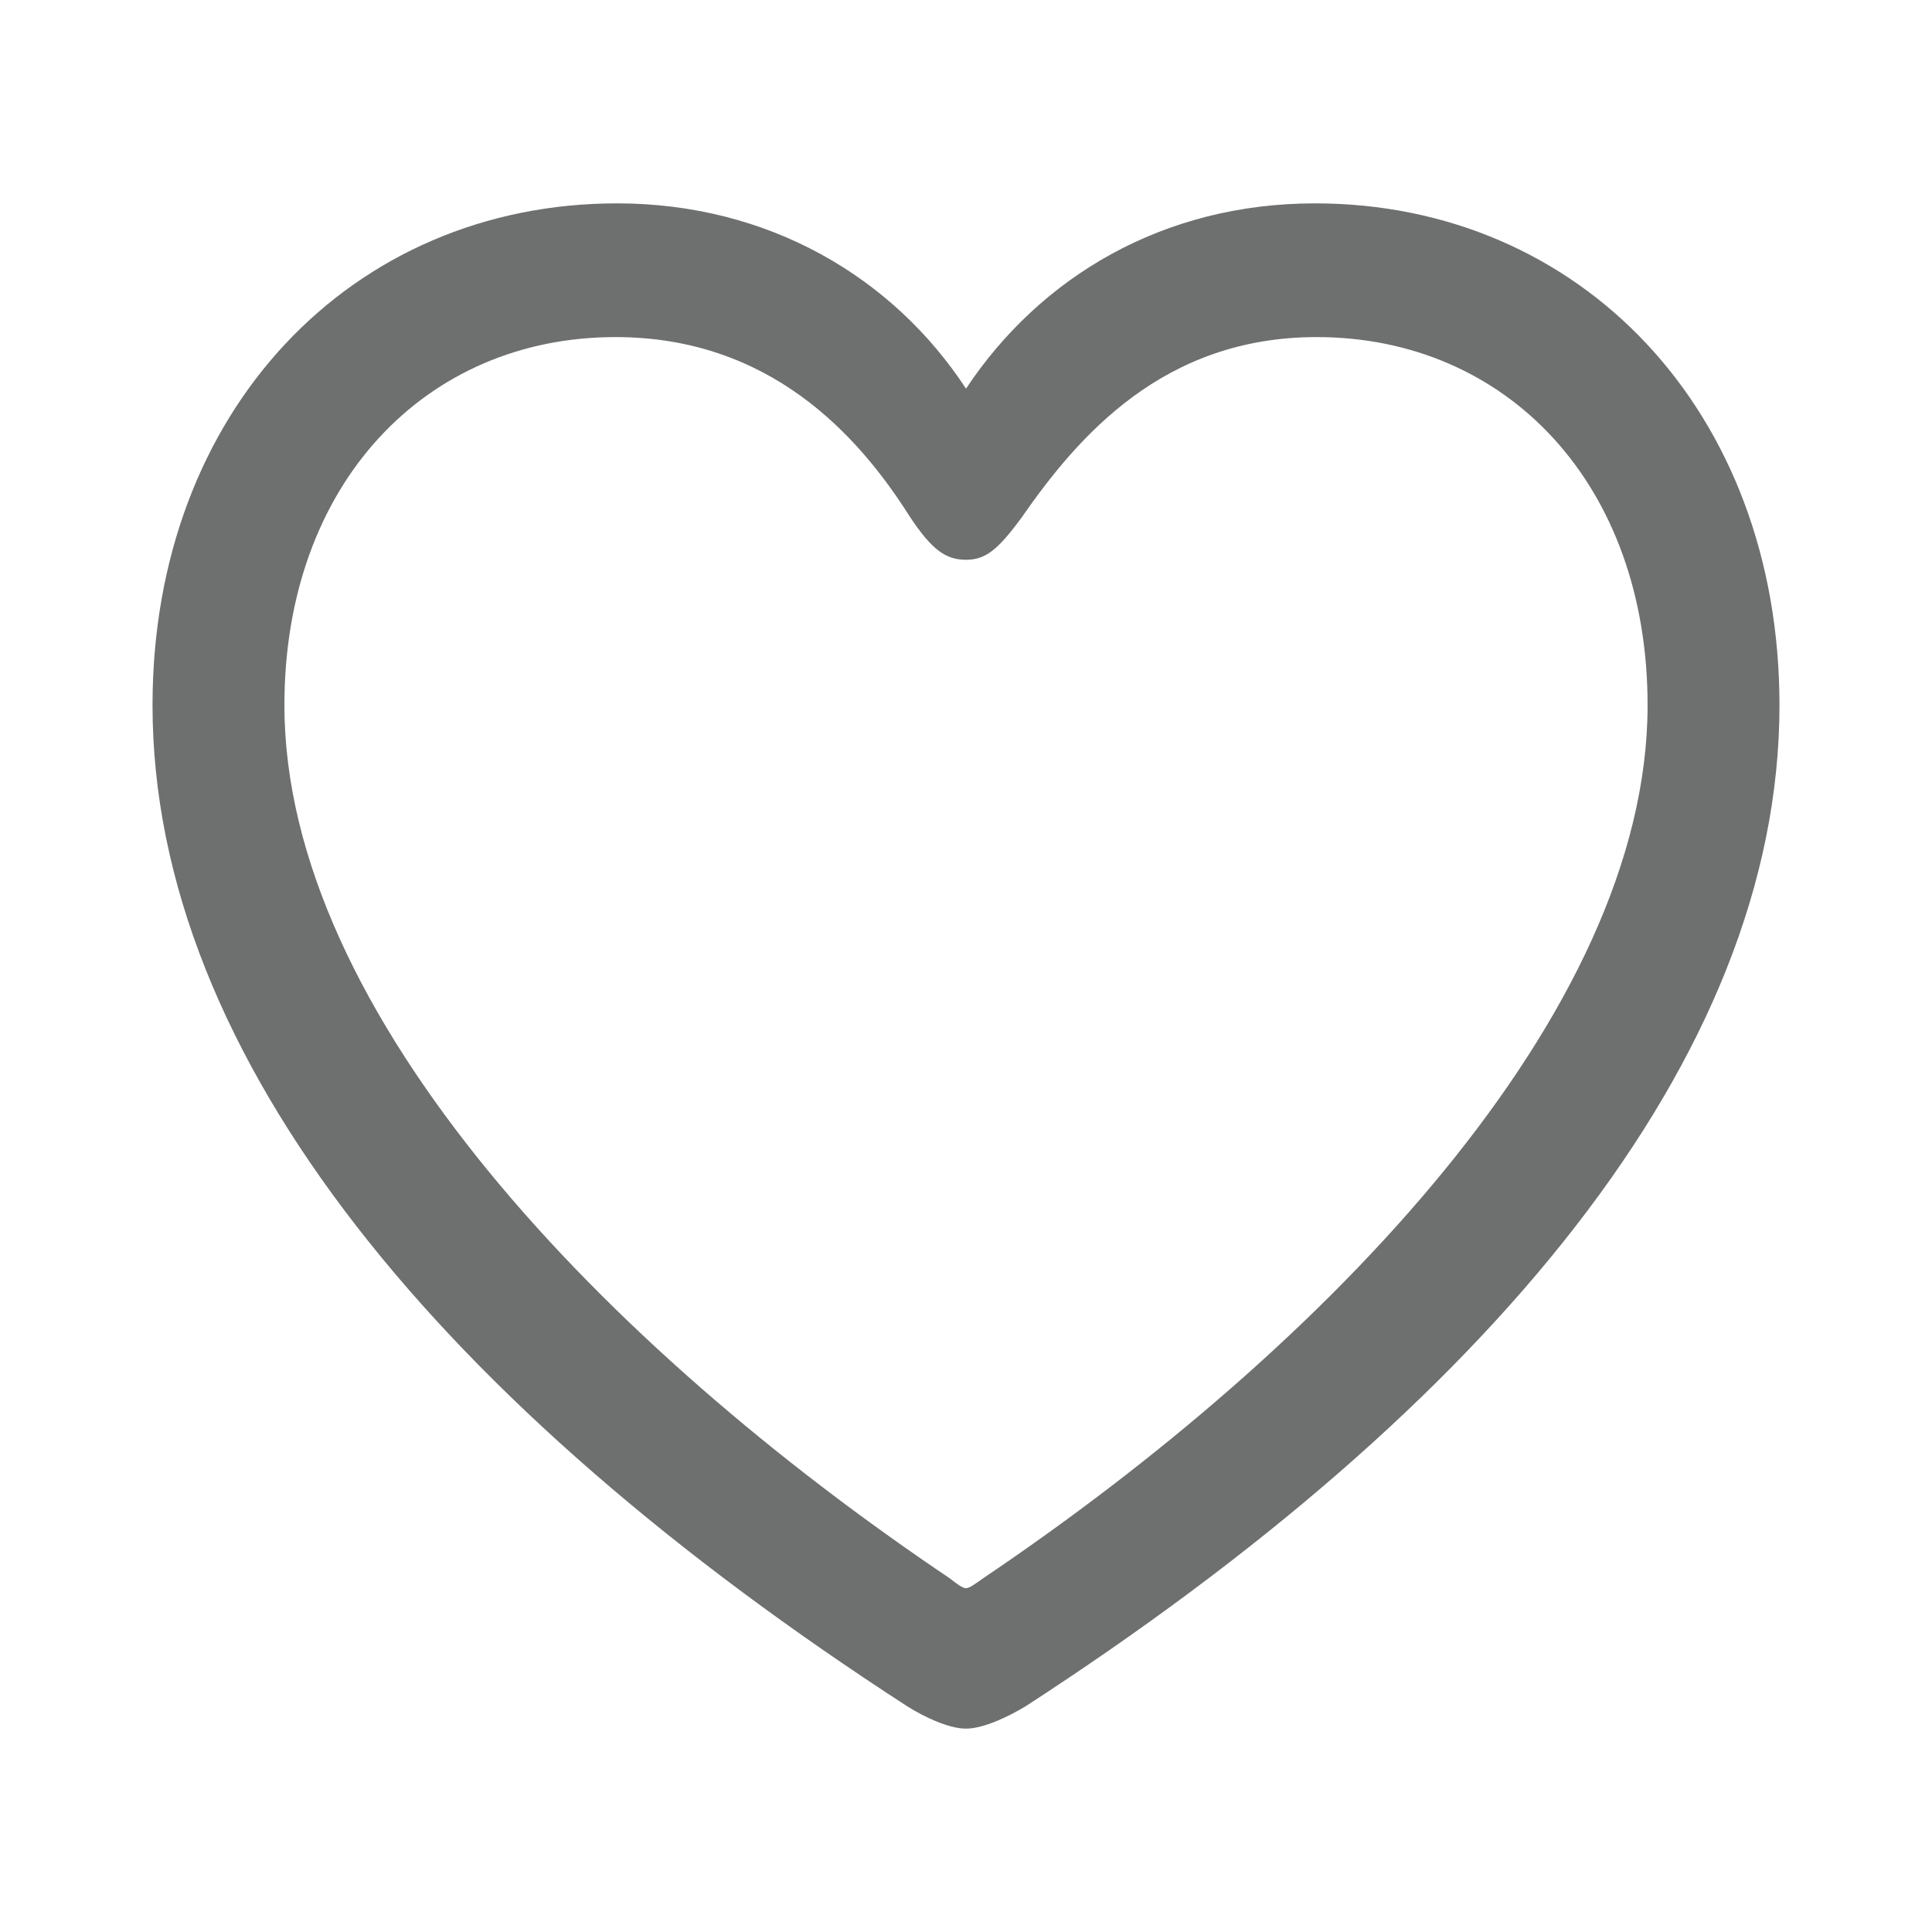 <svg width="19" height="19" viewBox="0 0 19 19" fill="none" xmlns="http://www.w3.org/2000/svg">
<rect width="19" height="19" fill="white"/>
<path d="M1.5 6.935C1.5 10.415 4.376 13.838 8.92 16.779C9.089 16.886 9.331 17 9.5 17C9.669 17 9.911 16.886 10.088 16.779C14.624 13.838 17.5 10.415 17.5 6.935C17.5 4.042 15.542 2 12.932 2C11.442 2 10.233 2.719 9.5 3.822C8.783 2.727 7.558 2 6.068 2C3.458 2 1.5 4.042 1.5 6.935ZM2.797 6.935C2.797 4.761 4.183 3.315 6.052 3.315C7.566 3.315 8.437 4.271 8.952 5.088C9.17 5.415 9.307 5.505 9.5 5.505C9.693 5.505 9.814 5.407 10.048 5.088C10.604 4.288 11.442 3.315 12.948 3.315C14.817 3.315 16.203 4.761 16.203 6.935C16.203 9.974 13.037 13.25 9.669 15.521C9.589 15.578 9.532 15.619 9.5 15.619C9.468 15.619 9.411 15.578 9.339 15.521C5.963 13.25 2.797 9.974 2.797 6.935Z" fill="#0E0F0F" fill-opacity="0.6"/>
</svg>
